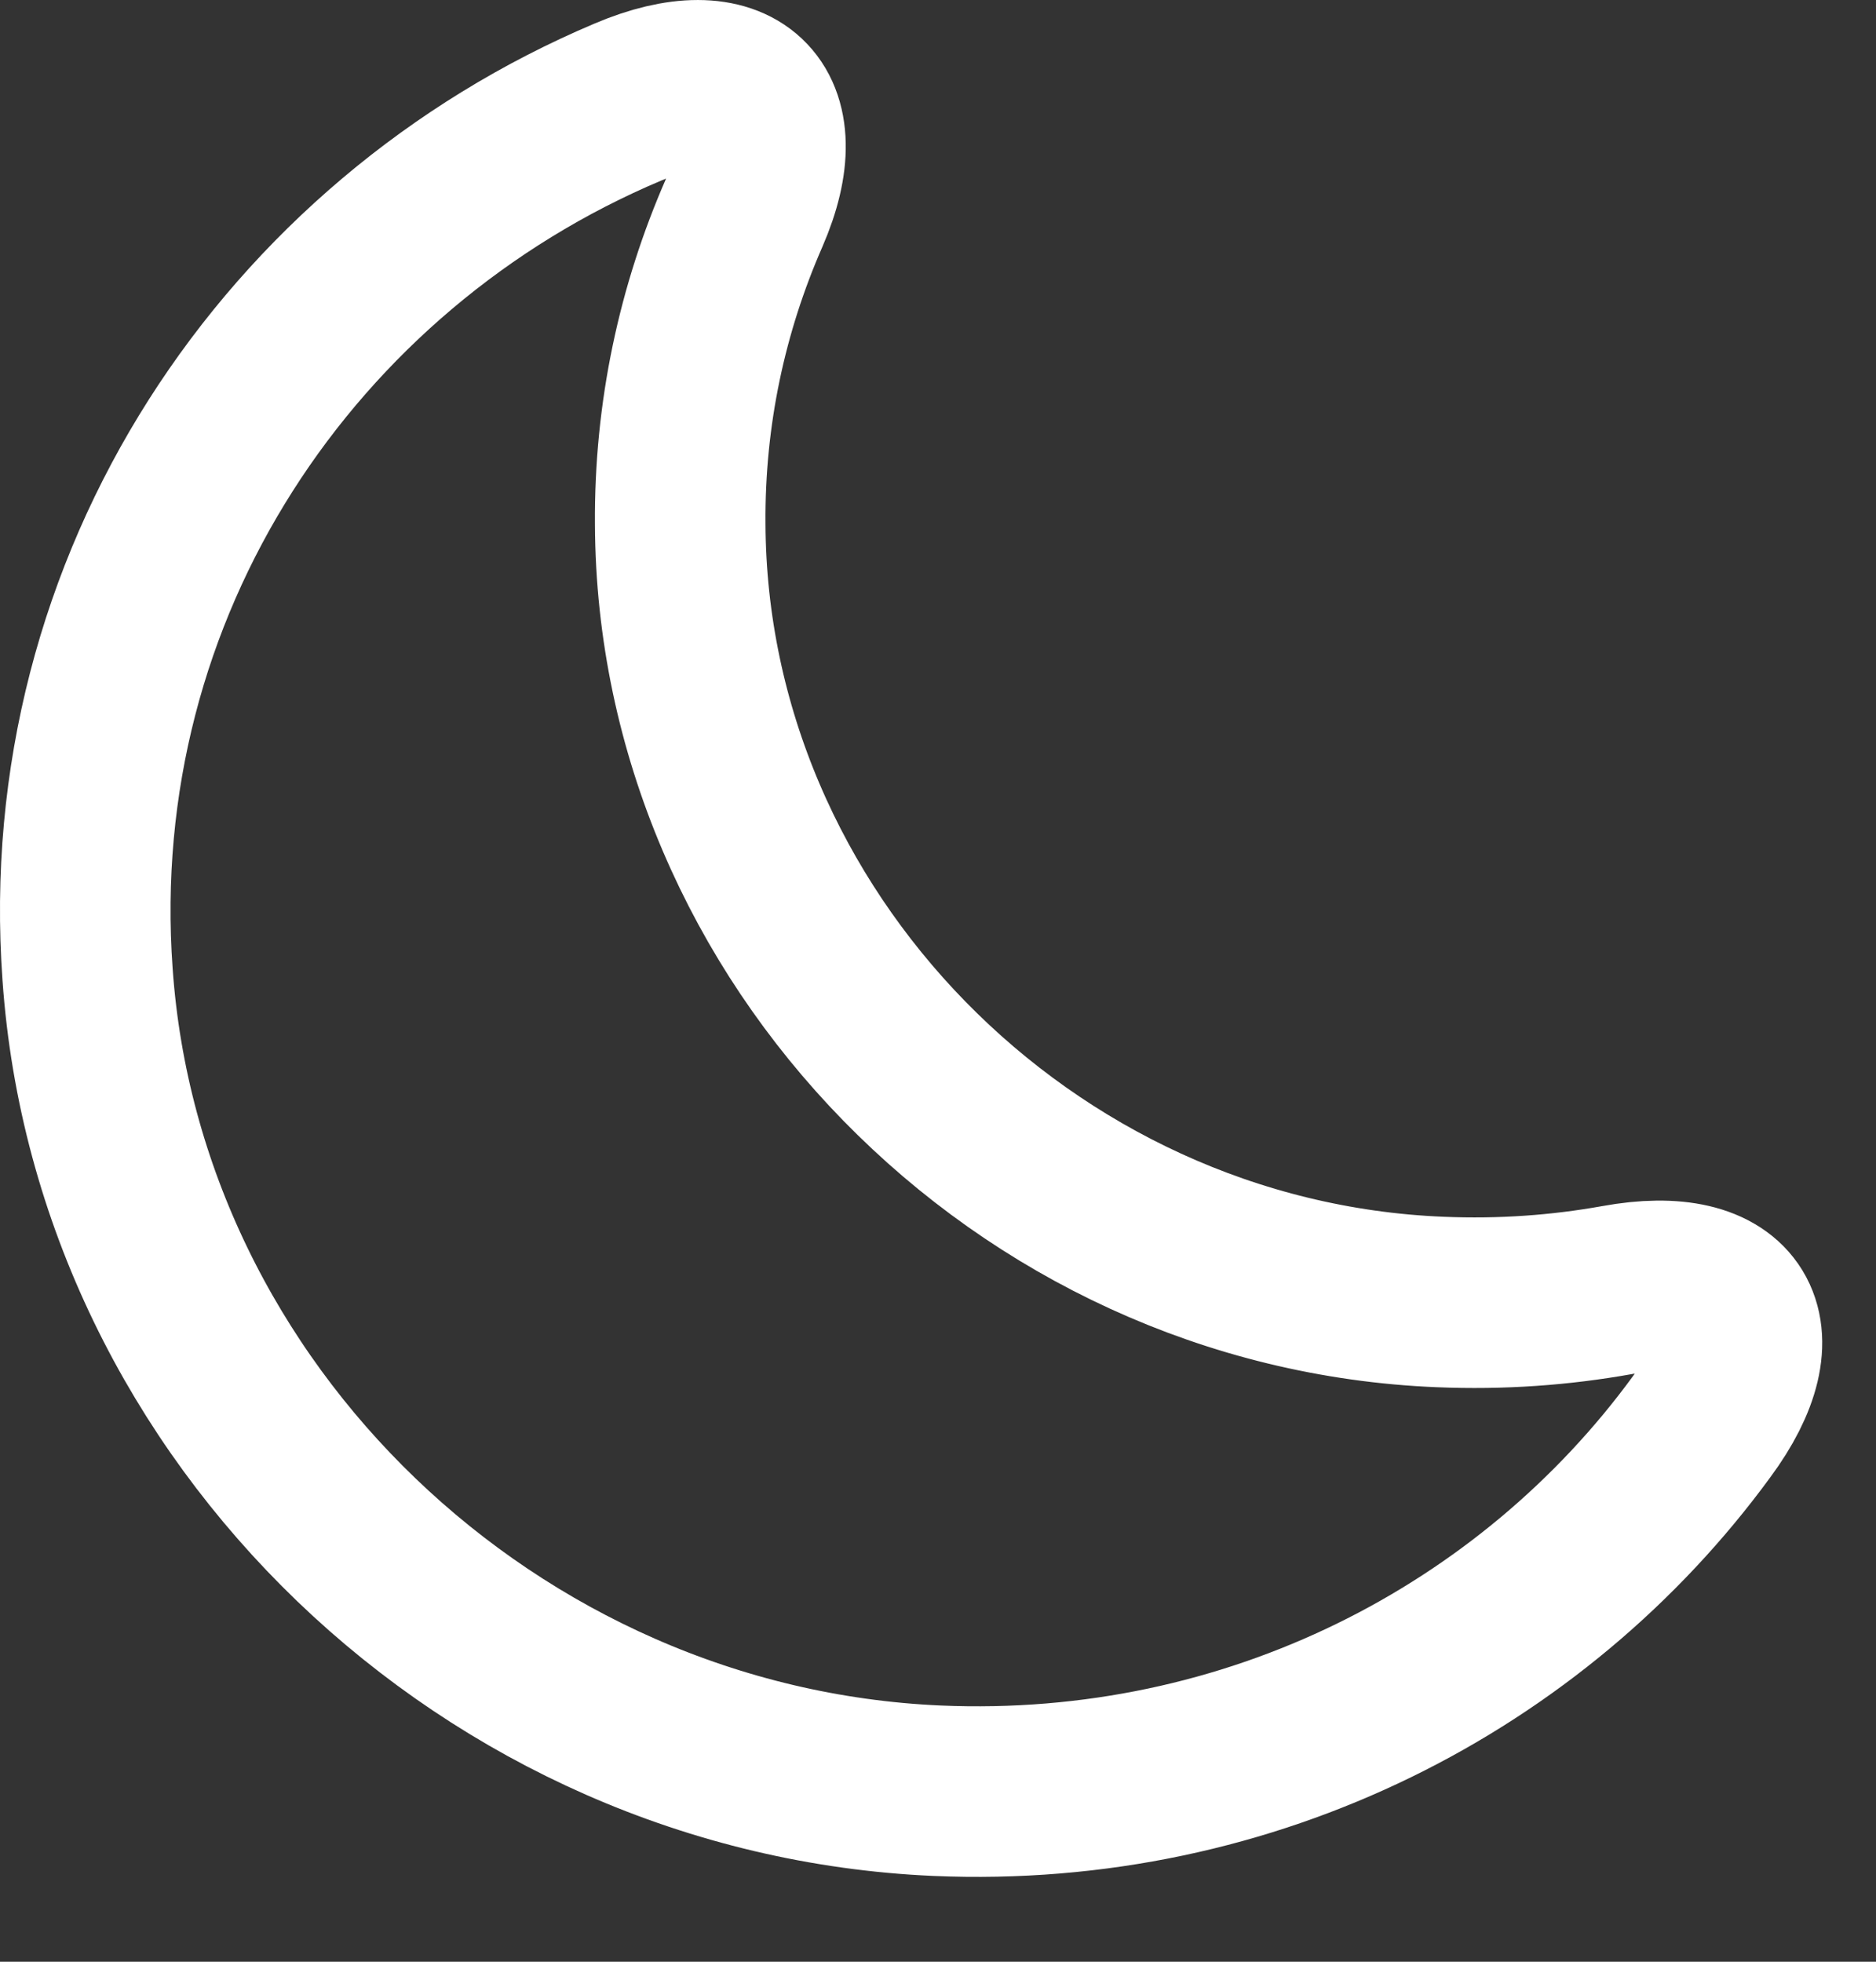 <svg width="22" height="23" viewBox="0 0 22 23" fill="none" xmlns="http://www.w3.org/2000/svg">
<rect x="0" y="0" width="22" height="23" fill="#333333" stroke="none"/>
<path d="M1.027 11.425C1.387 16.575 5.757 20.765 10.987 20.995C14.677 21.155 17.977 19.435 19.957 16.725C20.777 15.615 20.337 14.875 18.967 15.125C18.297 15.245 17.607 15.295 16.887 15.265C11.997 15.065 7.997 10.975 7.977 6.145C7.967 4.845 8.237 3.615 8.727 2.495C9.267 1.255 8.617 0.665 7.367 1.195C3.407 2.865 0.697 6.855 1.027 11.425Z" stroke="white" stroke-width="2" stroke-linecap="round" stroke-linejoin="round"/>
</svg>
